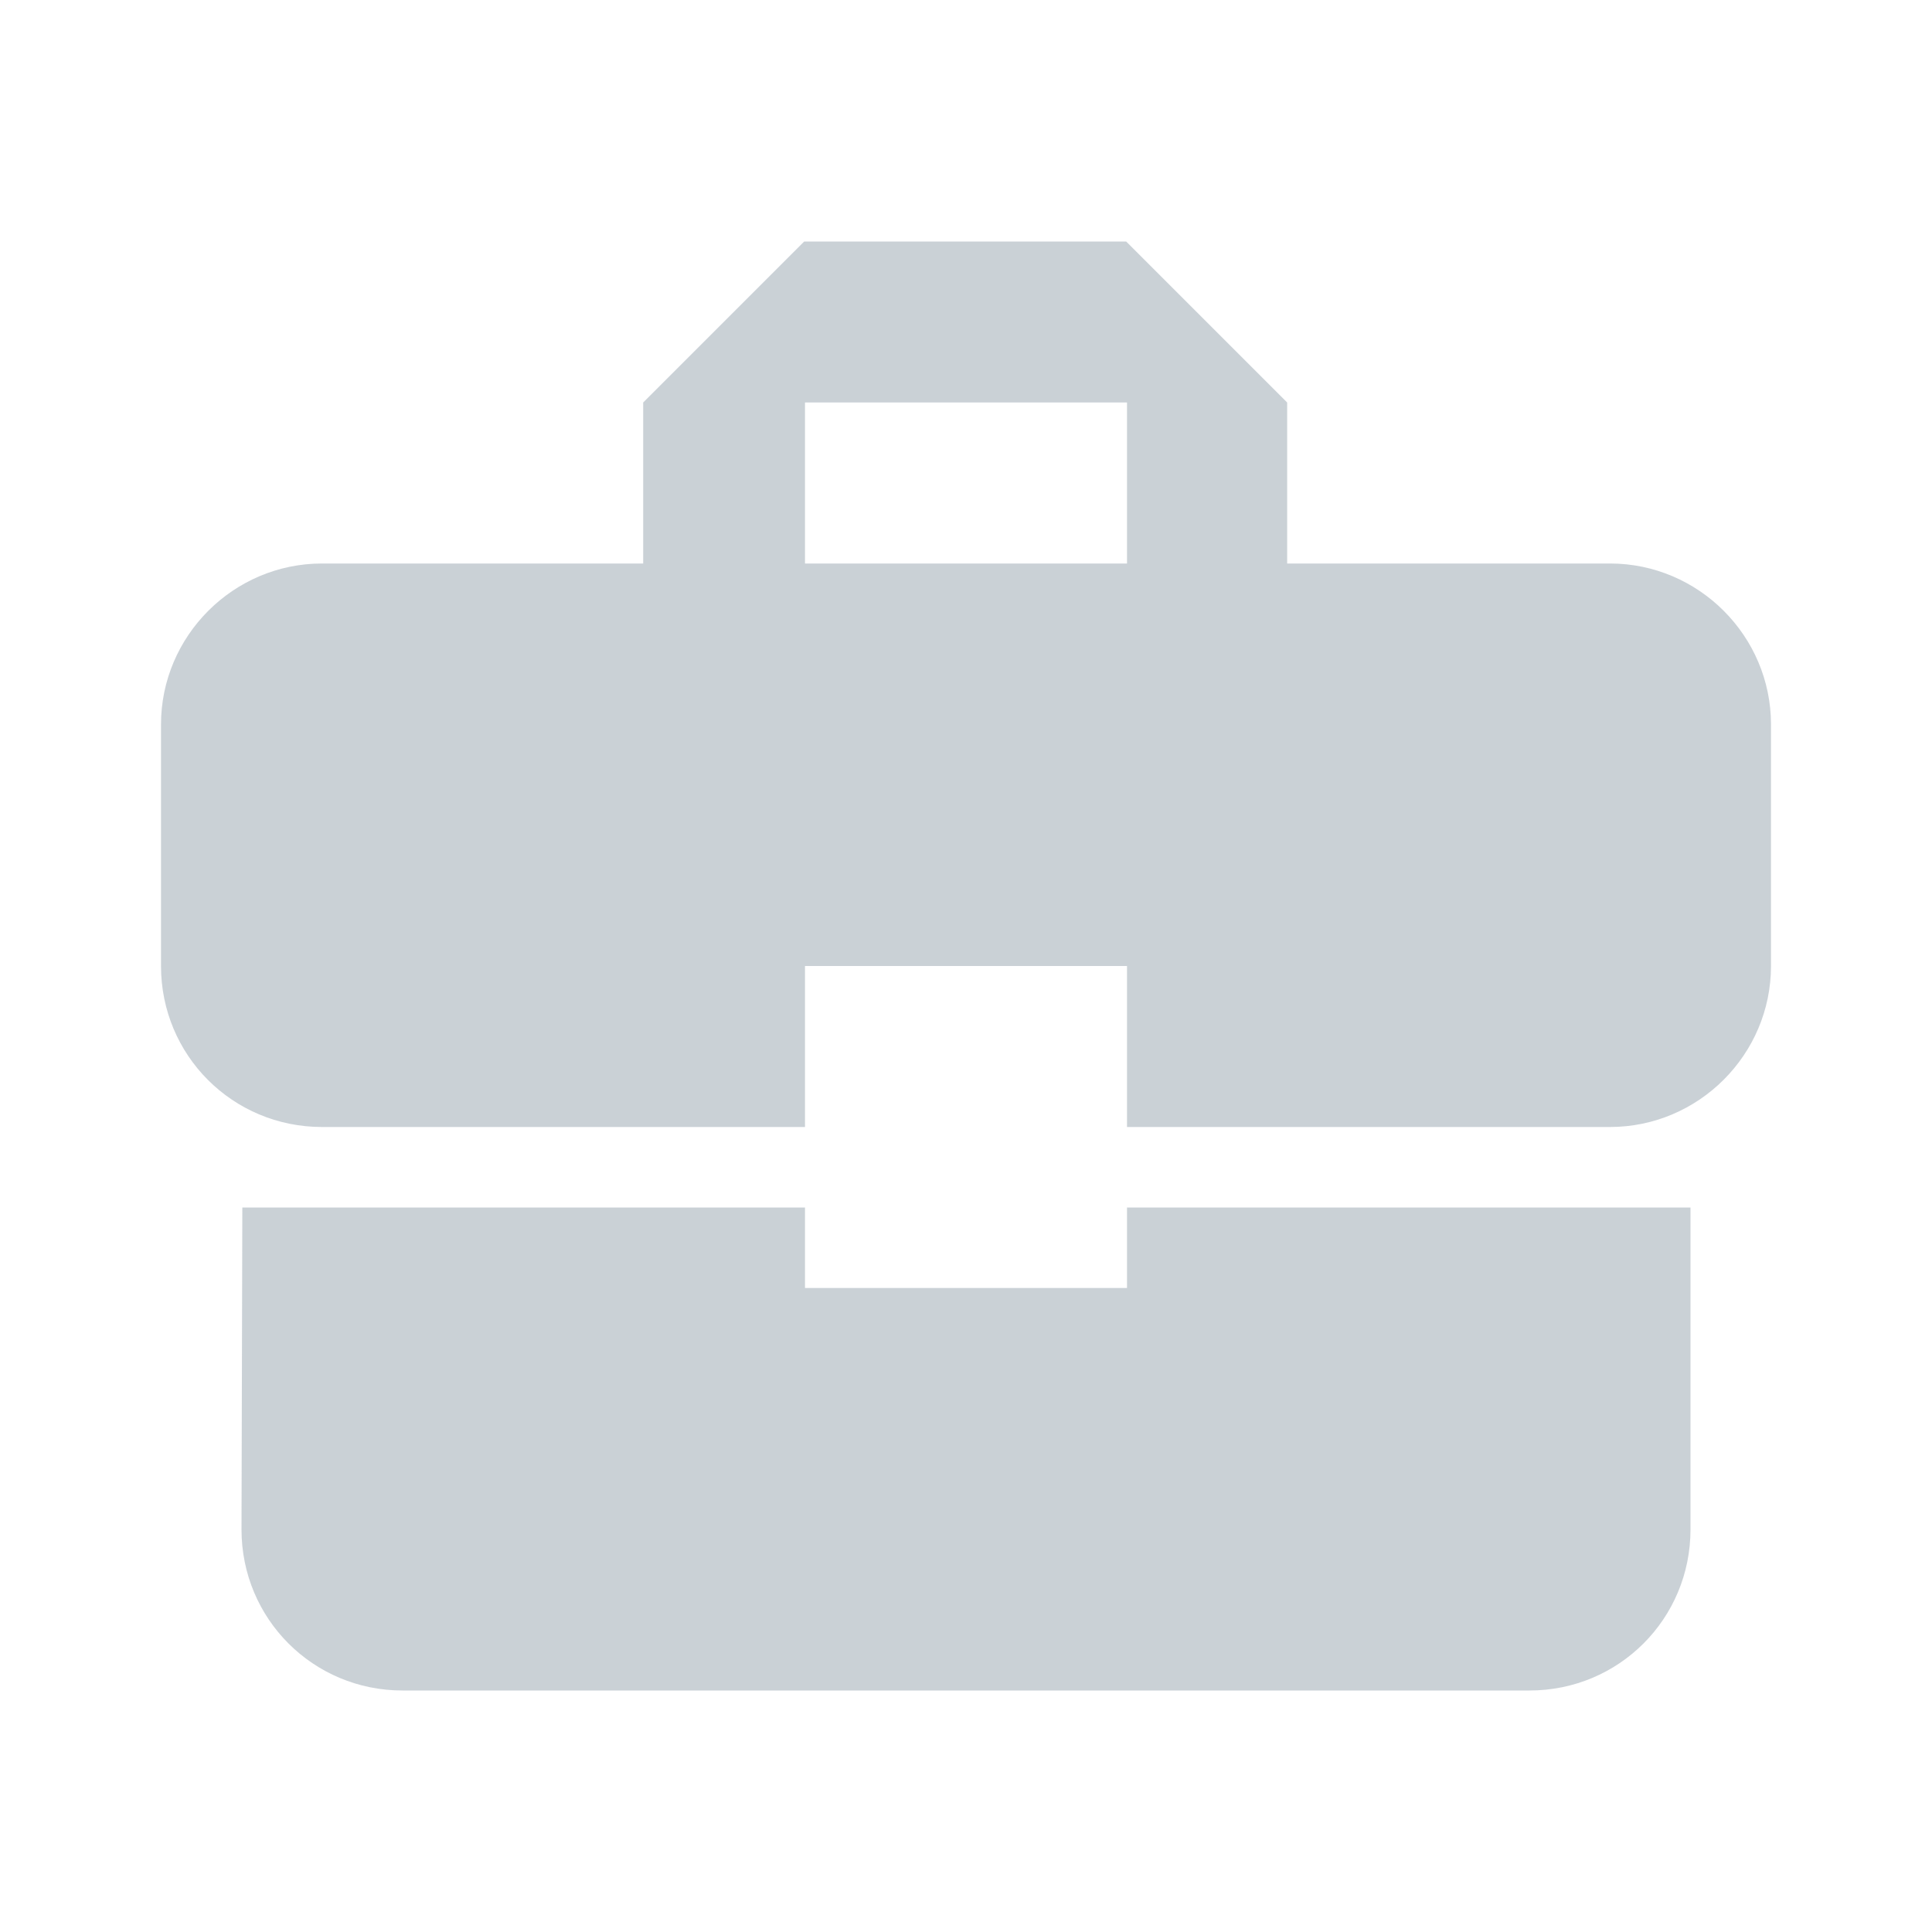 <svg width="21" height="21" viewBox="0 0 21 21" fill="none" xmlns="http://www.w3.org/2000/svg">
<g opacity="0.5" clip-path="url(#clip0_1482_5228)">
<path d="M8.75 14V13.125H2.634L2.625 16.625C2.625 17.596 3.404 18.375 4.375 18.375H16.625C17.596 18.375 18.375 17.596 18.375 16.625V13.125H12.25V14H8.75ZM17.5 6.125H13.991V4.375L12.241 2.625H8.741L6.991 4.375V6.125H3.5C2.538 6.125 1.75 6.912 1.75 7.875V10.5C1.75 11.471 2.529 12.25 3.5 12.25H8.75V10.5H12.25V12.25H17.5C18.462 12.25 19.25 11.463 19.25 10.5V7.875C19.25 6.912 18.462 6.125 17.5 6.125ZM12.25 6.125H8.75V4.375H12.25V6.125Z" fill="#96A3AE"/>
</g>
<defs>
<clipPath id="clip0_1482_5228">
<rect width="21" height="21" fill="white"/>
</clipPath>
</defs>
</svg>
